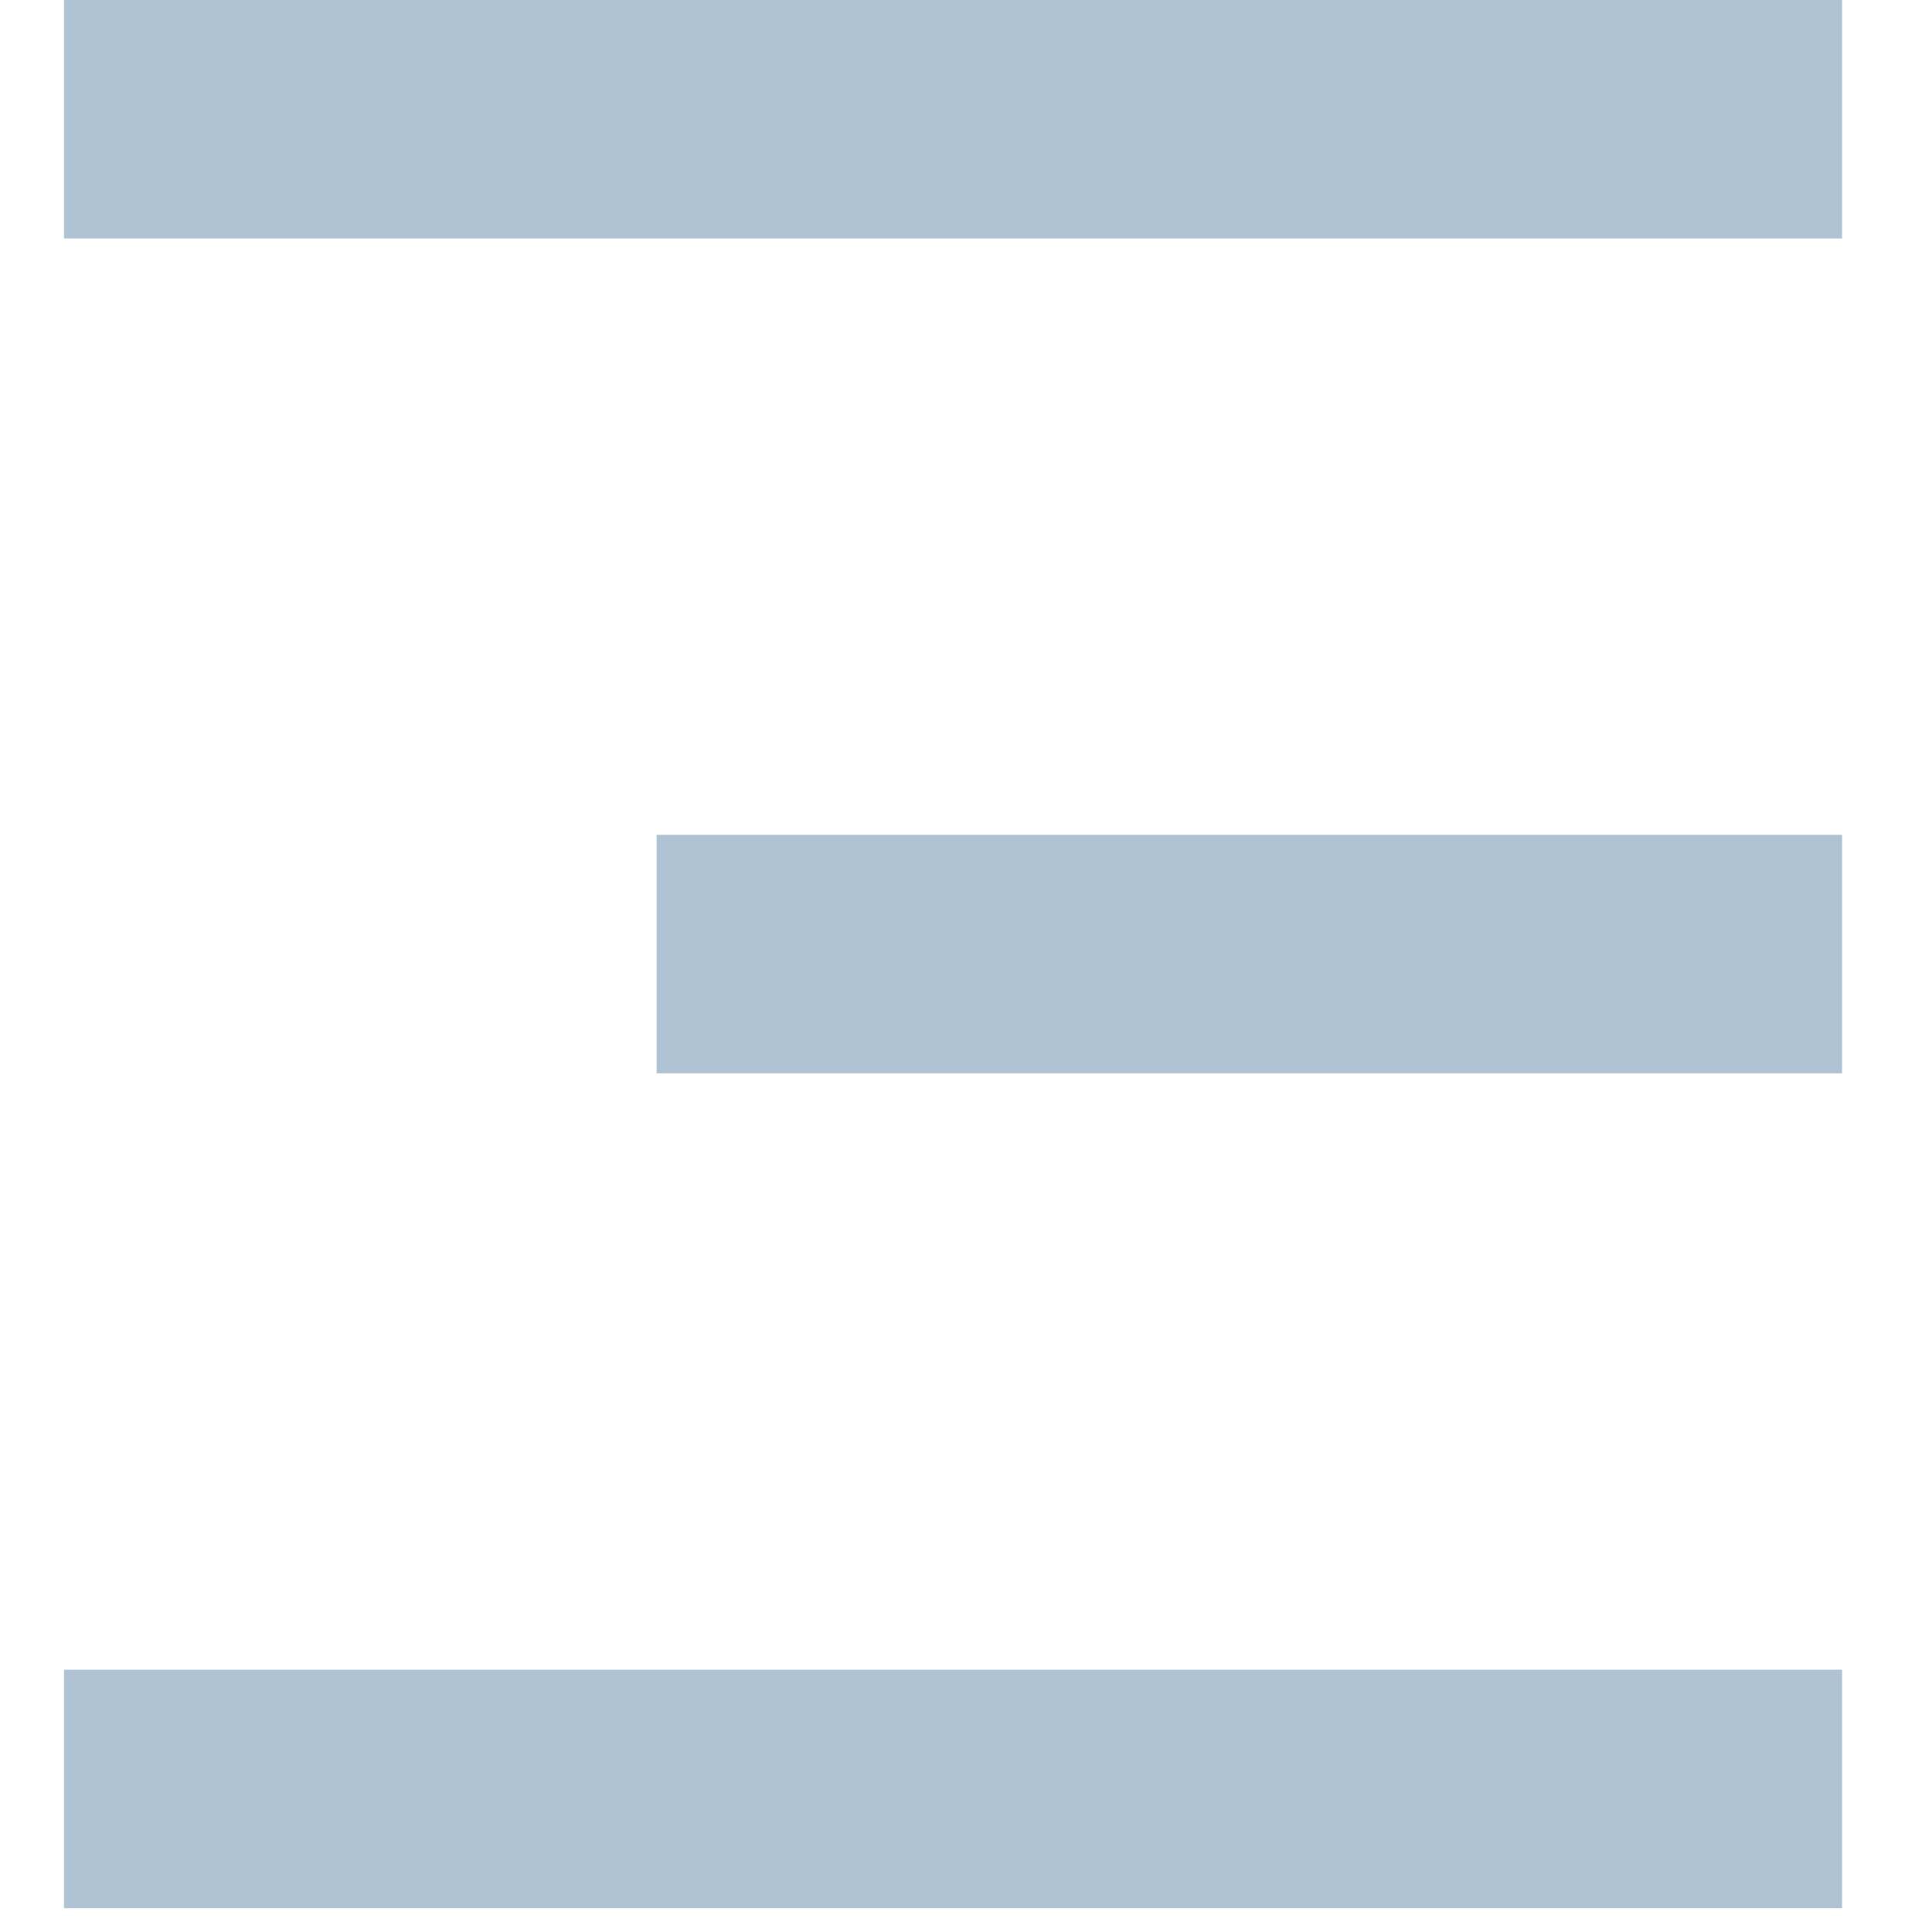 <svg width="18" height="18" viewBox="0 0 18 18" fill="none" xmlns="http://www.w3.org/2000/svg">
<path d="M0.596 0H17.162V2.222H0.596V0ZM6.118 7.778H17.162V10H6.118V7.778ZM0.596 15.556H17.162V17.778H0.596V15.556Z" fill="#B0C3D4"/>
</svg>
